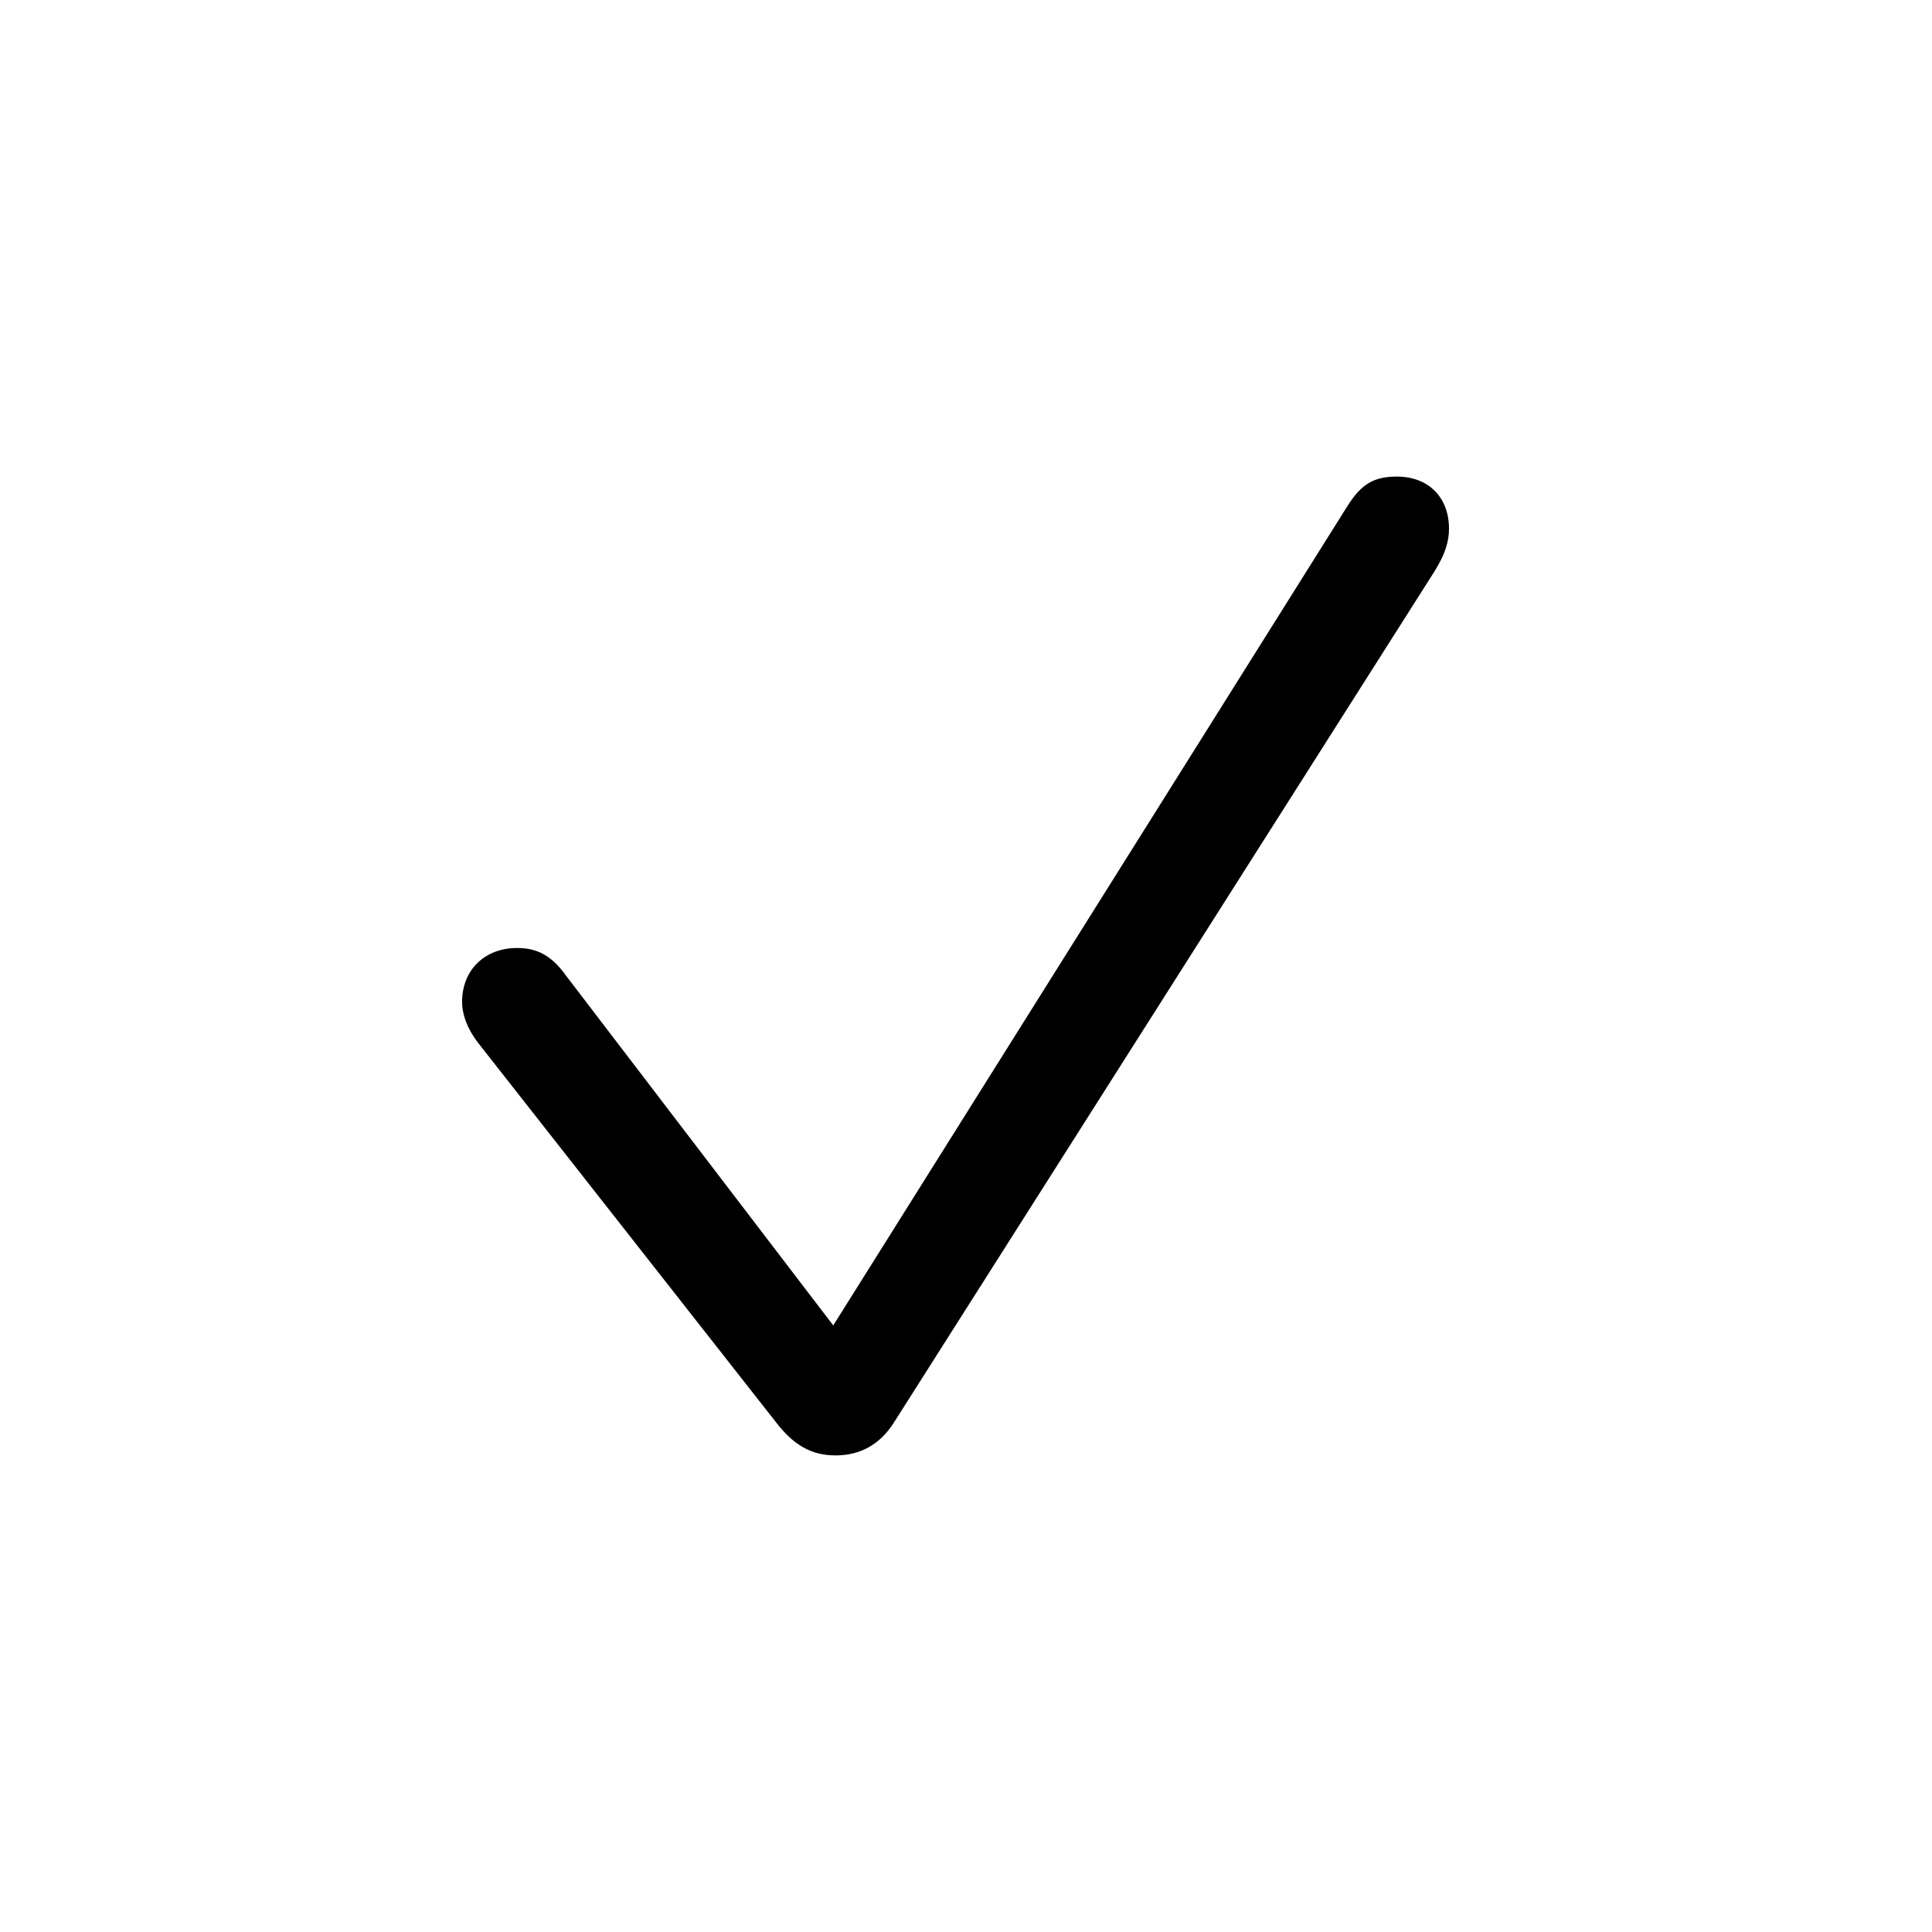 <svg width="28" height="28" viewBox="0 0 28 28" fill="none" xmlns="http://www.w3.org/2000/svg">
<path d="M12.109 21.093C12.466 21.093 12.748 20.936 12.948 20.628L20.792 8.277C20.941 8.036 21 7.854 21 7.663C21 7.206 20.701 6.907 20.244 6.907C19.912 6.907 19.73 7.015 19.53 7.331L12.076 19.209L8.208 14.146C8 13.855 7.793 13.739 7.494 13.739C7.021 13.739 6.697 14.062 6.697 14.519C6.697 14.71 6.78 14.926 6.938 15.125L11.246 20.612C11.495 20.936 11.752 21.093 12.109 21.093Z" fill="black"/>
</svg>
